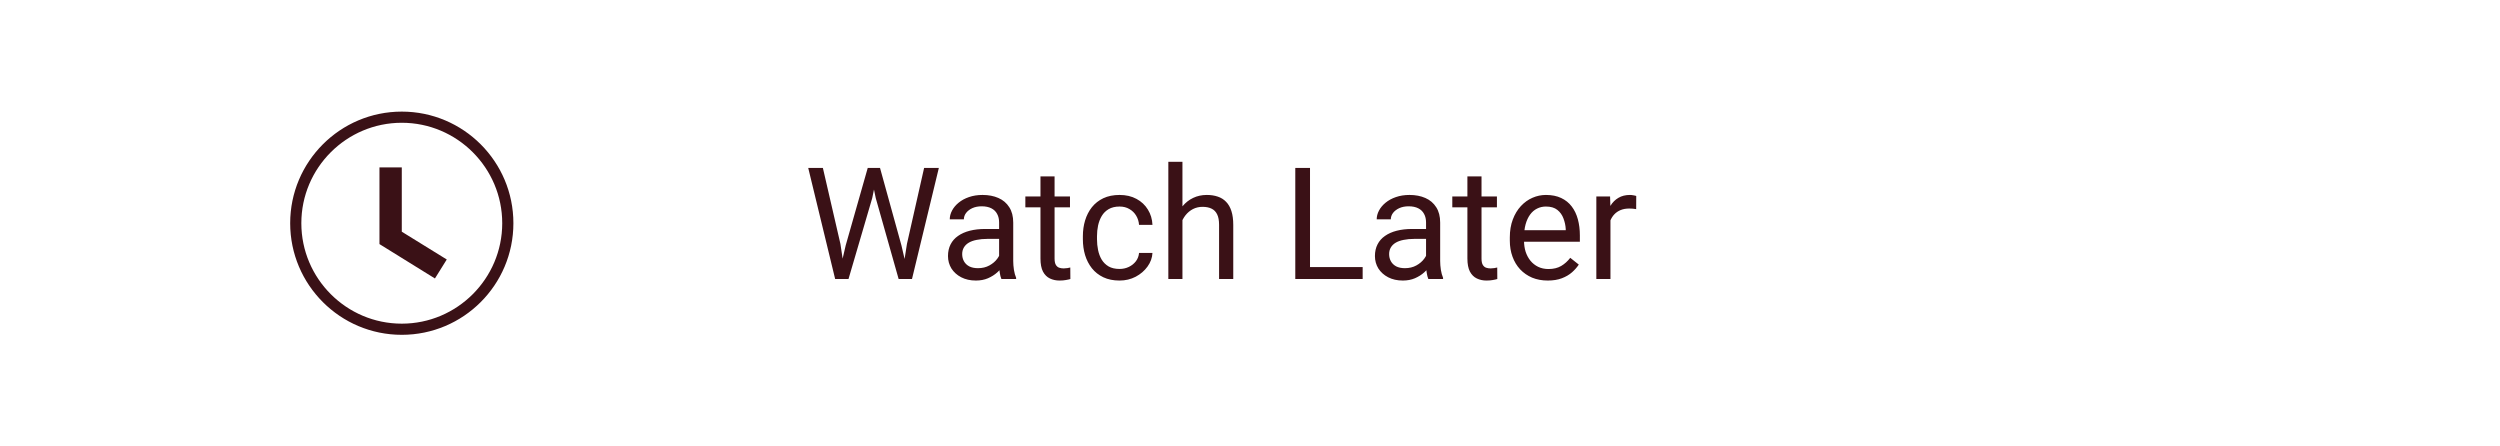<svg width="224" height="40" viewBox="0 0 224 40" fill="none" xmlns="http://www.w3.org/2000/svg">
<g clip-path="url(#clip0_1013_4737)">
<path d="M38.97 24.95L34 21.87V15H36V20.76L40.03 23.25L38.97 24.95ZM36 11C31.04 11 27 15.04 27 20C27 24.96 31.04 29 36 29C40.96 29 45 24.96 45 20C45 15.04 40.96 11 36 11ZM36 10C41.52 10 46 14.48 46 20C46 25.52 41.52 30 36 30C30.48 30 26 25.52 26 20C26 14.48 30.48 10 36 10Z" fill="#3A1116"/>
</g>
<path d="M75.773 21.992L77.749 15.047H78.706L78.152 17.747L76.026 25H75.076L75.773 21.992ZM73.73 15.047L75.302 21.855L75.773 25H74.83L72.417 15.047H73.73ZM81.263 21.849L82.801 15.047H84.12L81.714 25H80.77L81.263 21.849ZM78.85 15.047L80.77 21.992L81.468 25H80.518L78.467 17.747L77.906 15.047H78.85ZM89.52 23.735V19.928C89.52 19.636 89.461 19.383 89.343 19.169C89.229 18.95 89.056 18.782 88.823 18.663C88.591 18.545 88.304 18.485 87.962 18.485C87.643 18.485 87.363 18.54 87.121 18.649C86.884 18.759 86.697 18.902 86.561 19.08C86.428 19.258 86.362 19.449 86.362 19.654H85.098C85.098 19.39 85.166 19.128 85.303 18.868C85.439 18.608 85.635 18.374 85.891 18.164C86.15 17.95 86.46 17.781 86.82 17.658C87.185 17.531 87.591 17.467 88.037 17.467C88.575 17.467 89.049 17.558 89.459 17.74C89.874 17.922 90.197 18.198 90.43 18.567C90.667 18.932 90.785 19.39 90.785 19.941V23.387C90.785 23.633 90.806 23.895 90.847 24.173C90.892 24.451 90.958 24.69 91.045 24.891V25H89.726C89.662 24.854 89.612 24.66 89.575 24.419C89.539 24.173 89.52 23.945 89.52 23.735ZM89.739 20.516L89.753 21.404H88.475C88.115 21.404 87.793 21.434 87.511 21.493C87.228 21.548 86.991 21.632 86.8 21.746C86.608 21.86 86.463 22.004 86.362 22.177C86.262 22.345 86.212 22.544 86.212 22.771C86.212 23.004 86.264 23.216 86.369 23.407C86.474 23.599 86.631 23.751 86.841 23.865C87.055 23.975 87.317 24.029 87.627 24.029C88.014 24.029 88.356 23.947 88.652 23.783C88.949 23.619 89.183 23.419 89.356 23.182C89.534 22.945 89.63 22.715 89.644 22.491L90.184 23.1C90.152 23.291 90.065 23.503 89.924 23.735C89.783 23.968 89.593 24.191 89.356 24.405C89.124 24.615 88.846 24.79 88.522 24.932C88.204 25.068 87.843 25.137 87.442 25.137C86.941 25.137 86.501 25.039 86.123 24.843C85.749 24.647 85.458 24.385 85.248 24.057C85.043 23.724 84.94 23.352 84.94 22.942C84.94 22.546 85.018 22.197 85.173 21.896C85.328 21.591 85.551 21.338 85.843 21.138C86.134 20.933 86.485 20.778 86.895 20.673C87.306 20.568 87.764 20.516 88.269 20.516H89.739ZM95.871 17.604V18.574H91.872V17.604H95.871ZM93.226 15.806H94.49V23.168C94.49 23.419 94.529 23.608 94.606 23.735C94.684 23.863 94.784 23.947 94.907 23.988C95.03 24.029 95.162 24.05 95.304 24.05C95.409 24.05 95.518 24.041 95.632 24.023C95.75 24 95.839 23.981 95.898 23.968L95.905 25C95.805 25.032 95.673 25.061 95.509 25.089C95.349 25.121 95.156 25.137 94.928 25.137C94.618 25.137 94.333 25.075 94.073 24.952C93.814 24.829 93.606 24.624 93.451 24.337C93.301 24.045 93.226 23.653 93.226 23.161V15.806ZM100.314 24.098C100.615 24.098 100.893 24.036 101.148 23.913C101.404 23.79 101.613 23.621 101.777 23.407C101.941 23.189 102.035 22.94 102.058 22.662H103.261C103.238 23.1 103.09 23.508 102.816 23.886C102.548 24.259 102.194 24.562 101.757 24.795C101.319 25.023 100.839 25.137 100.314 25.137C99.758 25.137 99.273 25.039 98.858 24.843C98.448 24.647 98.106 24.378 97.833 24.036C97.564 23.694 97.361 23.302 97.225 22.86C97.092 22.414 97.026 21.942 97.026 21.445V21.158C97.026 20.662 97.092 20.192 97.225 19.75C97.361 19.303 97.564 18.909 97.833 18.567C98.106 18.226 98.448 17.957 98.858 17.761C99.273 17.565 99.758 17.467 100.314 17.467C100.893 17.467 101.399 17.585 101.832 17.822C102.265 18.055 102.604 18.374 102.851 18.779C103.101 19.18 103.238 19.636 103.261 20.146H102.058C102.035 19.841 101.948 19.565 101.798 19.319C101.652 19.073 101.451 18.877 101.196 18.731C100.946 18.581 100.652 18.506 100.314 18.506C99.927 18.506 99.601 18.583 99.337 18.738C99.077 18.889 98.87 19.094 98.715 19.354C98.564 19.609 98.455 19.894 98.387 20.208C98.323 20.518 98.291 20.835 98.291 21.158V21.445C98.291 21.769 98.323 22.088 98.387 22.402C98.451 22.717 98.558 23.002 98.708 23.257C98.863 23.512 99.07 23.717 99.33 23.872C99.594 24.023 99.922 24.098 100.314 24.098ZM105.947 14.5V25H104.683V14.5H105.947ZM105.646 21.021L105.12 21.001C105.125 20.495 105.2 20.028 105.346 19.6C105.492 19.167 105.697 18.791 105.961 18.472C106.225 18.153 106.54 17.907 106.904 17.733C107.273 17.556 107.681 17.467 108.128 17.467C108.493 17.467 108.821 17.517 109.112 17.617C109.404 17.713 109.652 17.868 109.857 18.082C110.067 18.296 110.227 18.574 110.336 18.916C110.445 19.253 110.5 19.666 110.5 20.153V25H109.229V20.14C109.229 19.752 109.172 19.442 109.058 19.21C108.944 18.973 108.777 18.802 108.559 18.697C108.34 18.588 108.071 18.533 107.752 18.533C107.438 18.533 107.15 18.599 106.891 18.731C106.635 18.864 106.414 19.046 106.228 19.278C106.045 19.511 105.902 19.777 105.797 20.078C105.697 20.374 105.646 20.689 105.646 21.021ZM122.094 23.927V25H117.117V23.927H122.094ZM117.377 15.047V25H116.058V15.047H117.377ZM127.774 23.735V19.928C127.774 19.636 127.715 19.383 127.597 19.169C127.483 18.95 127.31 18.782 127.077 18.663C126.845 18.545 126.558 18.485 126.216 18.485C125.897 18.485 125.617 18.54 125.375 18.649C125.138 18.759 124.951 18.902 124.814 19.08C124.682 19.258 124.616 19.449 124.616 19.654H123.352C123.352 19.39 123.42 19.128 123.557 18.868C123.693 18.608 123.889 18.374 124.145 18.164C124.404 17.95 124.714 17.781 125.074 17.658C125.439 17.531 125.844 17.467 126.291 17.467C126.829 17.467 127.303 17.558 127.713 17.74C128.128 17.922 128.451 18.198 128.684 18.567C128.921 18.932 129.039 19.39 129.039 19.941V23.387C129.039 23.633 129.06 23.895 129.101 24.173C129.146 24.451 129.212 24.69 129.299 24.891V25H127.979C127.916 24.854 127.866 24.66 127.829 24.419C127.793 24.173 127.774 23.945 127.774 23.735ZM127.993 20.516L128.007 21.404H126.729C126.368 21.404 126.047 21.434 125.765 21.493C125.482 21.548 125.245 21.632 125.054 21.746C124.862 21.86 124.716 22.004 124.616 22.177C124.516 22.345 124.466 22.544 124.466 22.771C124.466 23.004 124.518 23.216 124.623 23.407C124.728 23.599 124.885 23.751 125.095 23.865C125.309 23.975 125.571 24.029 125.881 24.029C126.268 24.029 126.61 23.947 126.906 23.783C127.202 23.619 127.437 23.419 127.61 23.182C127.788 22.945 127.884 22.715 127.897 22.491L128.438 23.1C128.406 23.291 128.319 23.503 128.178 23.735C128.036 23.968 127.847 24.191 127.61 24.405C127.378 24.615 127.1 24.79 126.776 24.932C126.457 25.068 126.097 25.137 125.696 25.137C125.195 25.137 124.755 25.039 124.377 24.843C124.003 24.647 123.712 24.385 123.502 24.057C123.297 23.724 123.194 23.352 123.194 22.942C123.194 22.546 123.272 22.197 123.427 21.896C123.582 21.591 123.805 21.338 124.097 21.138C124.388 20.933 124.739 20.778 125.149 20.673C125.56 20.568 126.018 20.516 126.523 20.516H127.993ZM134.125 17.604V18.574H130.126V17.604H134.125ZM131.479 15.806H132.744V23.168C132.744 23.419 132.783 23.608 132.86 23.735C132.938 23.863 133.038 23.947 133.161 23.988C133.284 24.029 133.416 24.05 133.558 24.05C133.662 24.05 133.772 24.041 133.886 24.023C134.004 24 134.093 23.981 134.152 23.968L134.159 25C134.059 25.032 133.927 25.061 133.763 25.089C133.603 25.121 133.41 25.137 133.182 25.137C132.872 25.137 132.587 25.075 132.327 24.952C132.067 24.829 131.86 24.624 131.705 24.337C131.555 24.045 131.479 23.653 131.479 23.161V15.806ZM138.678 25.137C138.163 25.137 137.696 25.05 137.276 24.877C136.862 24.699 136.504 24.451 136.203 24.132C135.907 23.813 135.679 23.435 135.52 22.997C135.36 22.56 135.28 22.081 135.28 21.561V21.274C135.28 20.673 135.369 20.137 135.547 19.668C135.725 19.194 135.966 18.793 136.271 18.465C136.577 18.137 136.923 17.888 137.311 17.72C137.698 17.551 138.099 17.467 138.514 17.467C139.042 17.467 139.498 17.558 139.881 17.74C140.268 17.922 140.585 18.178 140.831 18.506C141.077 18.829 141.259 19.212 141.378 19.654C141.496 20.092 141.556 20.57 141.556 21.09V21.657H136.032V20.625H140.291V20.529C140.273 20.201 140.204 19.882 140.086 19.572C139.972 19.262 139.79 19.007 139.539 18.807C139.288 18.606 138.947 18.506 138.514 18.506C138.227 18.506 137.962 18.567 137.721 18.69C137.479 18.809 137.272 18.987 137.099 19.224C136.925 19.461 136.791 19.75 136.695 20.092C136.6 20.434 136.552 20.828 136.552 21.274V21.561C136.552 21.912 136.6 22.243 136.695 22.553C136.796 22.858 136.939 23.127 137.126 23.359C137.317 23.592 137.548 23.774 137.816 23.906C138.09 24.038 138.4 24.105 138.746 24.105C139.193 24.105 139.571 24.013 139.881 23.831C140.191 23.649 140.462 23.405 140.694 23.1L141.46 23.708C141.3 23.95 141.098 24.18 140.852 24.398C140.605 24.617 140.302 24.795 139.942 24.932C139.587 25.068 139.165 25.137 138.678 25.137ZM144.297 18.766V25H143.032V17.604H144.263L144.297 18.766ZM146.607 17.562L146.601 18.738C146.496 18.715 146.396 18.702 146.3 18.697C146.209 18.688 146.104 18.684 145.985 18.684C145.694 18.684 145.436 18.729 145.213 18.82C144.99 18.912 144.8 19.039 144.646 19.203C144.491 19.367 144.368 19.563 144.276 19.791C144.19 20.014 144.133 20.26 144.105 20.529L143.75 20.734C143.75 20.288 143.793 19.869 143.88 19.477C143.971 19.085 144.11 18.738 144.297 18.438C144.484 18.132 144.721 17.895 145.008 17.727C145.299 17.553 145.646 17.467 146.047 17.467C146.138 17.467 146.243 17.478 146.361 17.501C146.48 17.519 146.562 17.54 146.607 17.562Z" fill="#3A1116"/>
<defs>
<clipPath id="clip0_1013_4737">
<rect width="24" height="24" fill="white" transform="translate(24 8)"/>
</clipPath>
</defs>
</svg>
